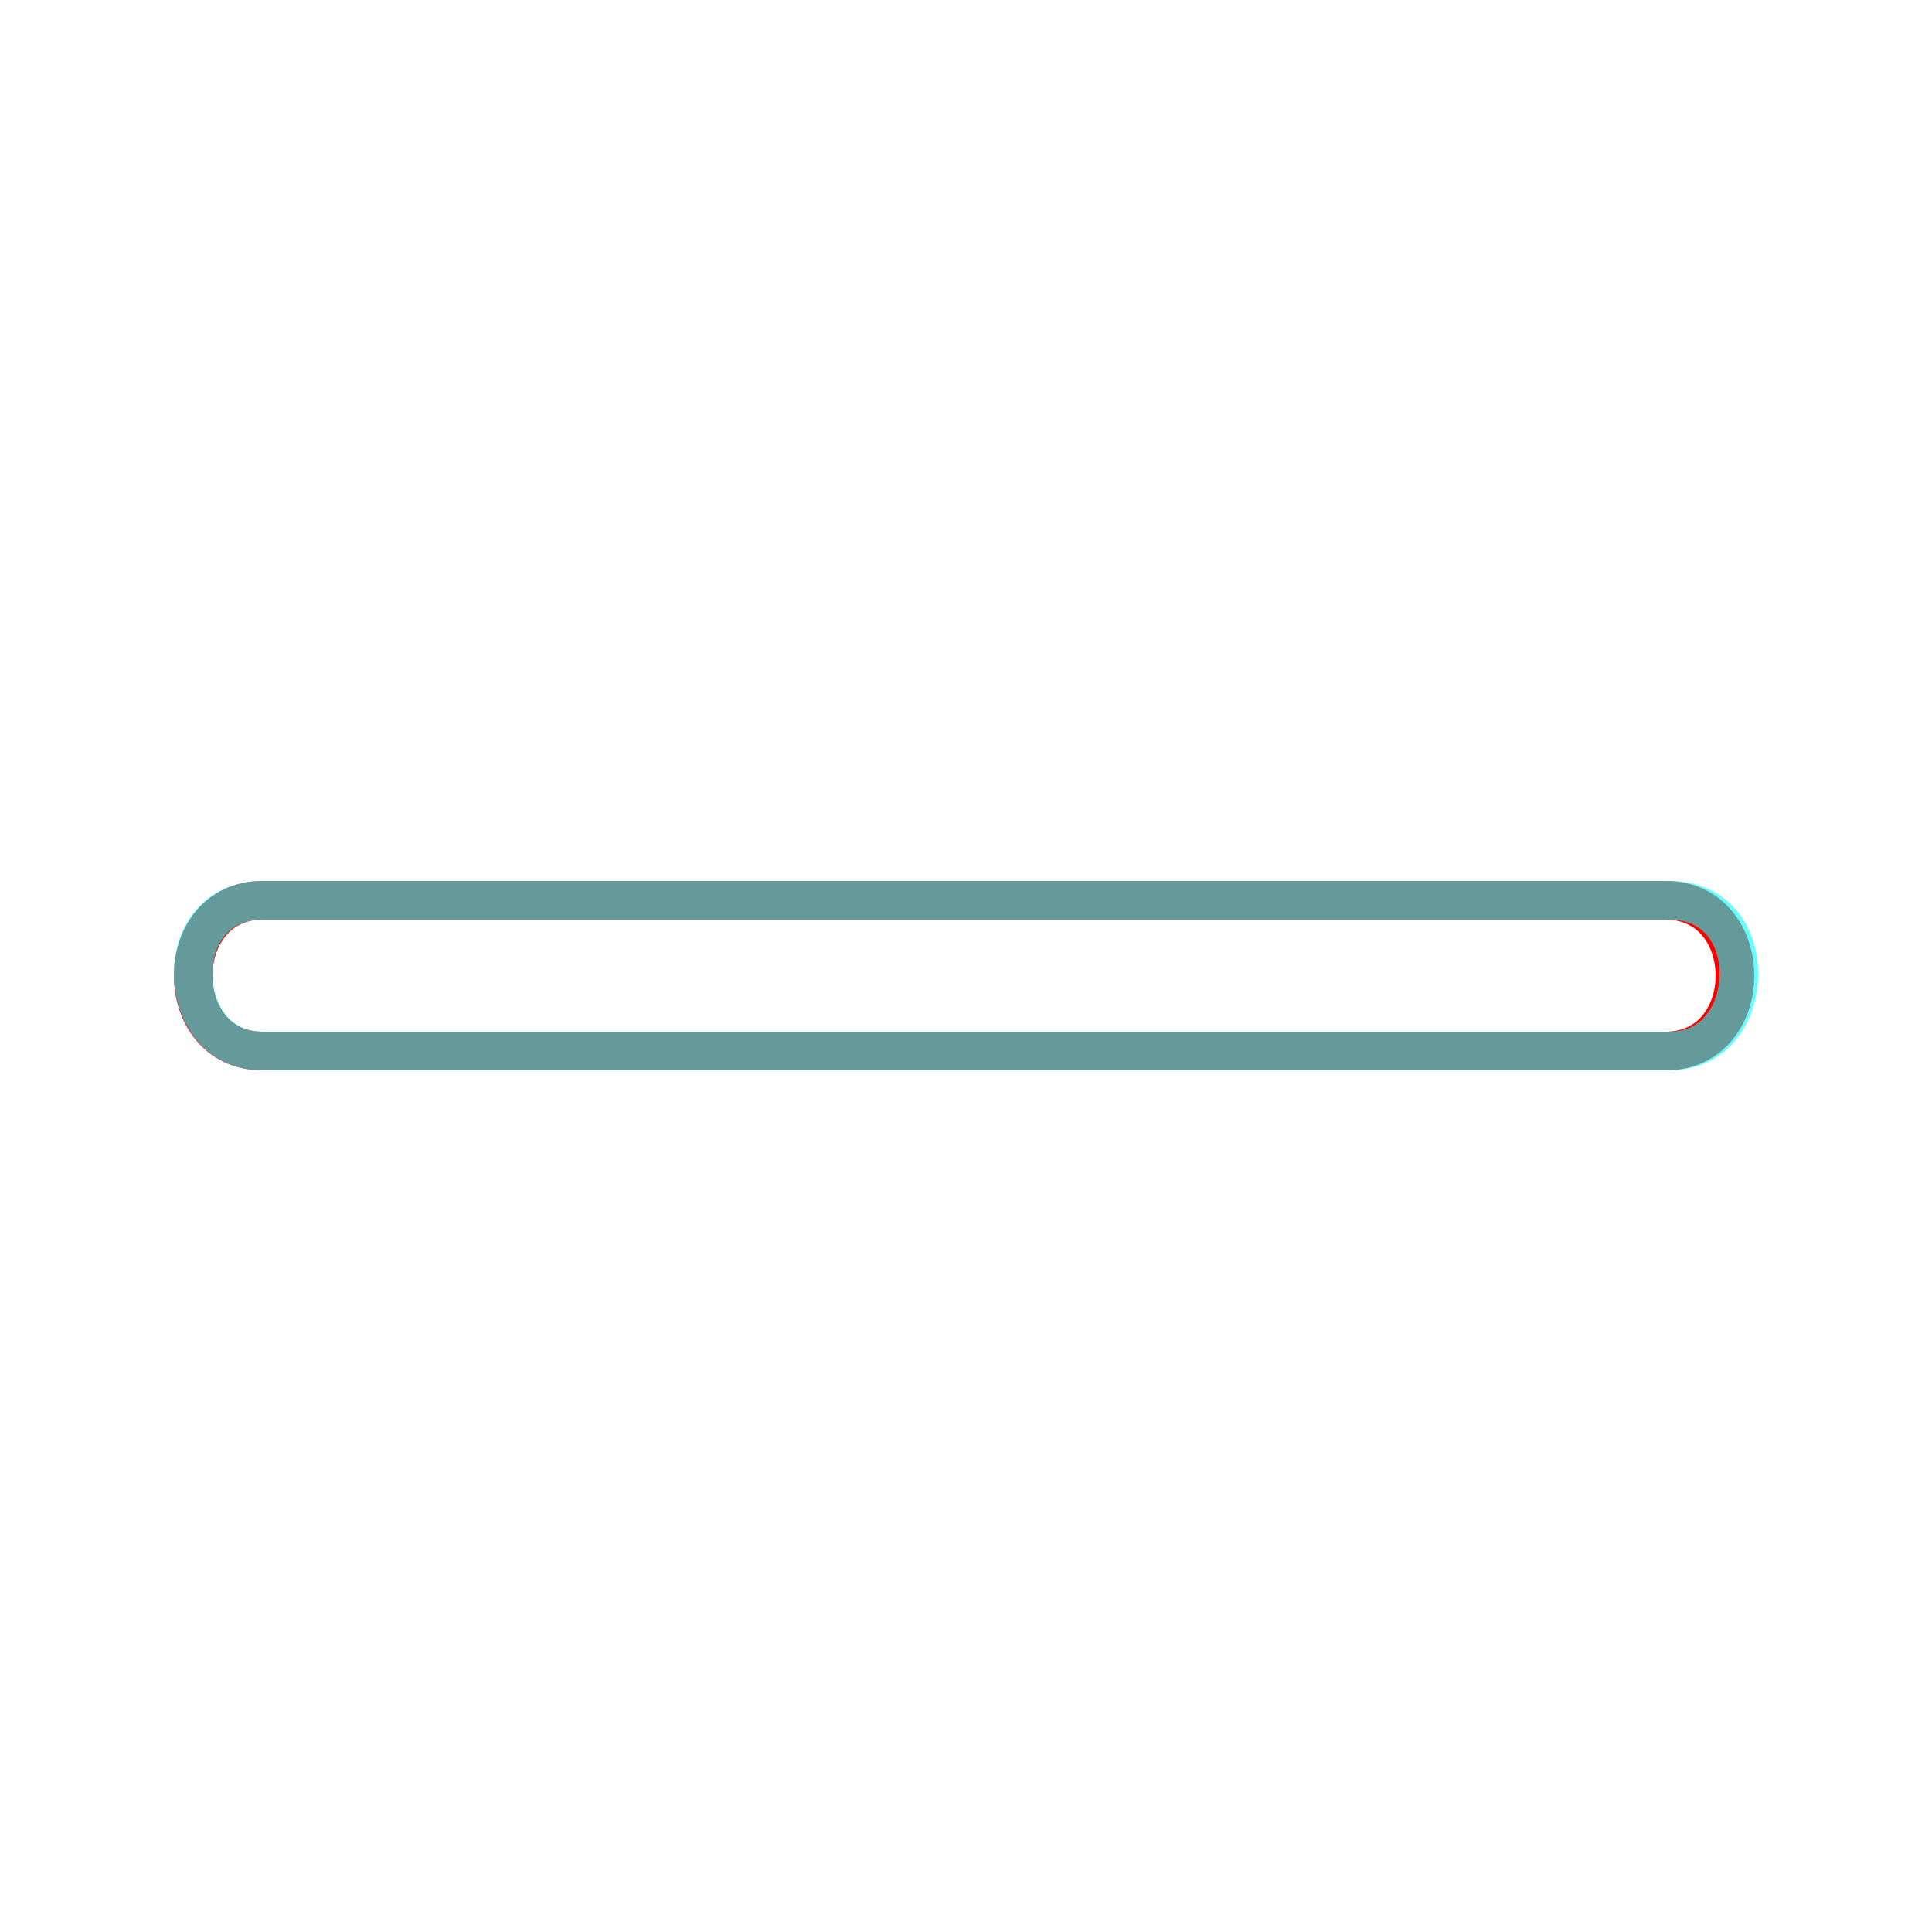 <?xml version='1.0' encoding='utf8'?>
<svg viewBox="0.0 -6.0 50.0 50.0" version="1.1" xmlns="http://www.w3.org/2000/svg">
<rect x="0.0" y="-6.0" width="50.0" height="50.0" fill="#333333" stroke="none"/>
<rect x="-1000" y="-1000" width="2000" height="2000" stroke="white" fill="white"/>
<g style="fill:none;stroke:rgba(255, 0, 0, 1);  stroke-width:1"><path d="M 6.8 -20.7 L 43.1 -20.7 C 45.5 -20.7 45.5 -16.8 43.1 -16.8 L 6.8 -16.8 C 4.4 -16.8 4.4 -20.7 6.8 -20.7 Z" transform="translate(0.0 38.0)" />
</g>
<g style="fill:none;stroke:rgba(0, 255, 255, 0.6);  stroke-width:1">
<path d="M 6.8 -20.7 L 43.2 -20.7 C 44.4 -20.7 45.0 -19.8 45.0 -18.8 C 45.0 -17.8 44.4 -16.8 43.2 -16.8 L 6.8 -16.8 C 5.6 -16.8 5.0 -17.8 5.0 -18.8 C 5.0 -19.8 5.6 -20.7 6.8 -20.7 Z" transform="translate(0.0 38.0)" />
</g>
</svg>